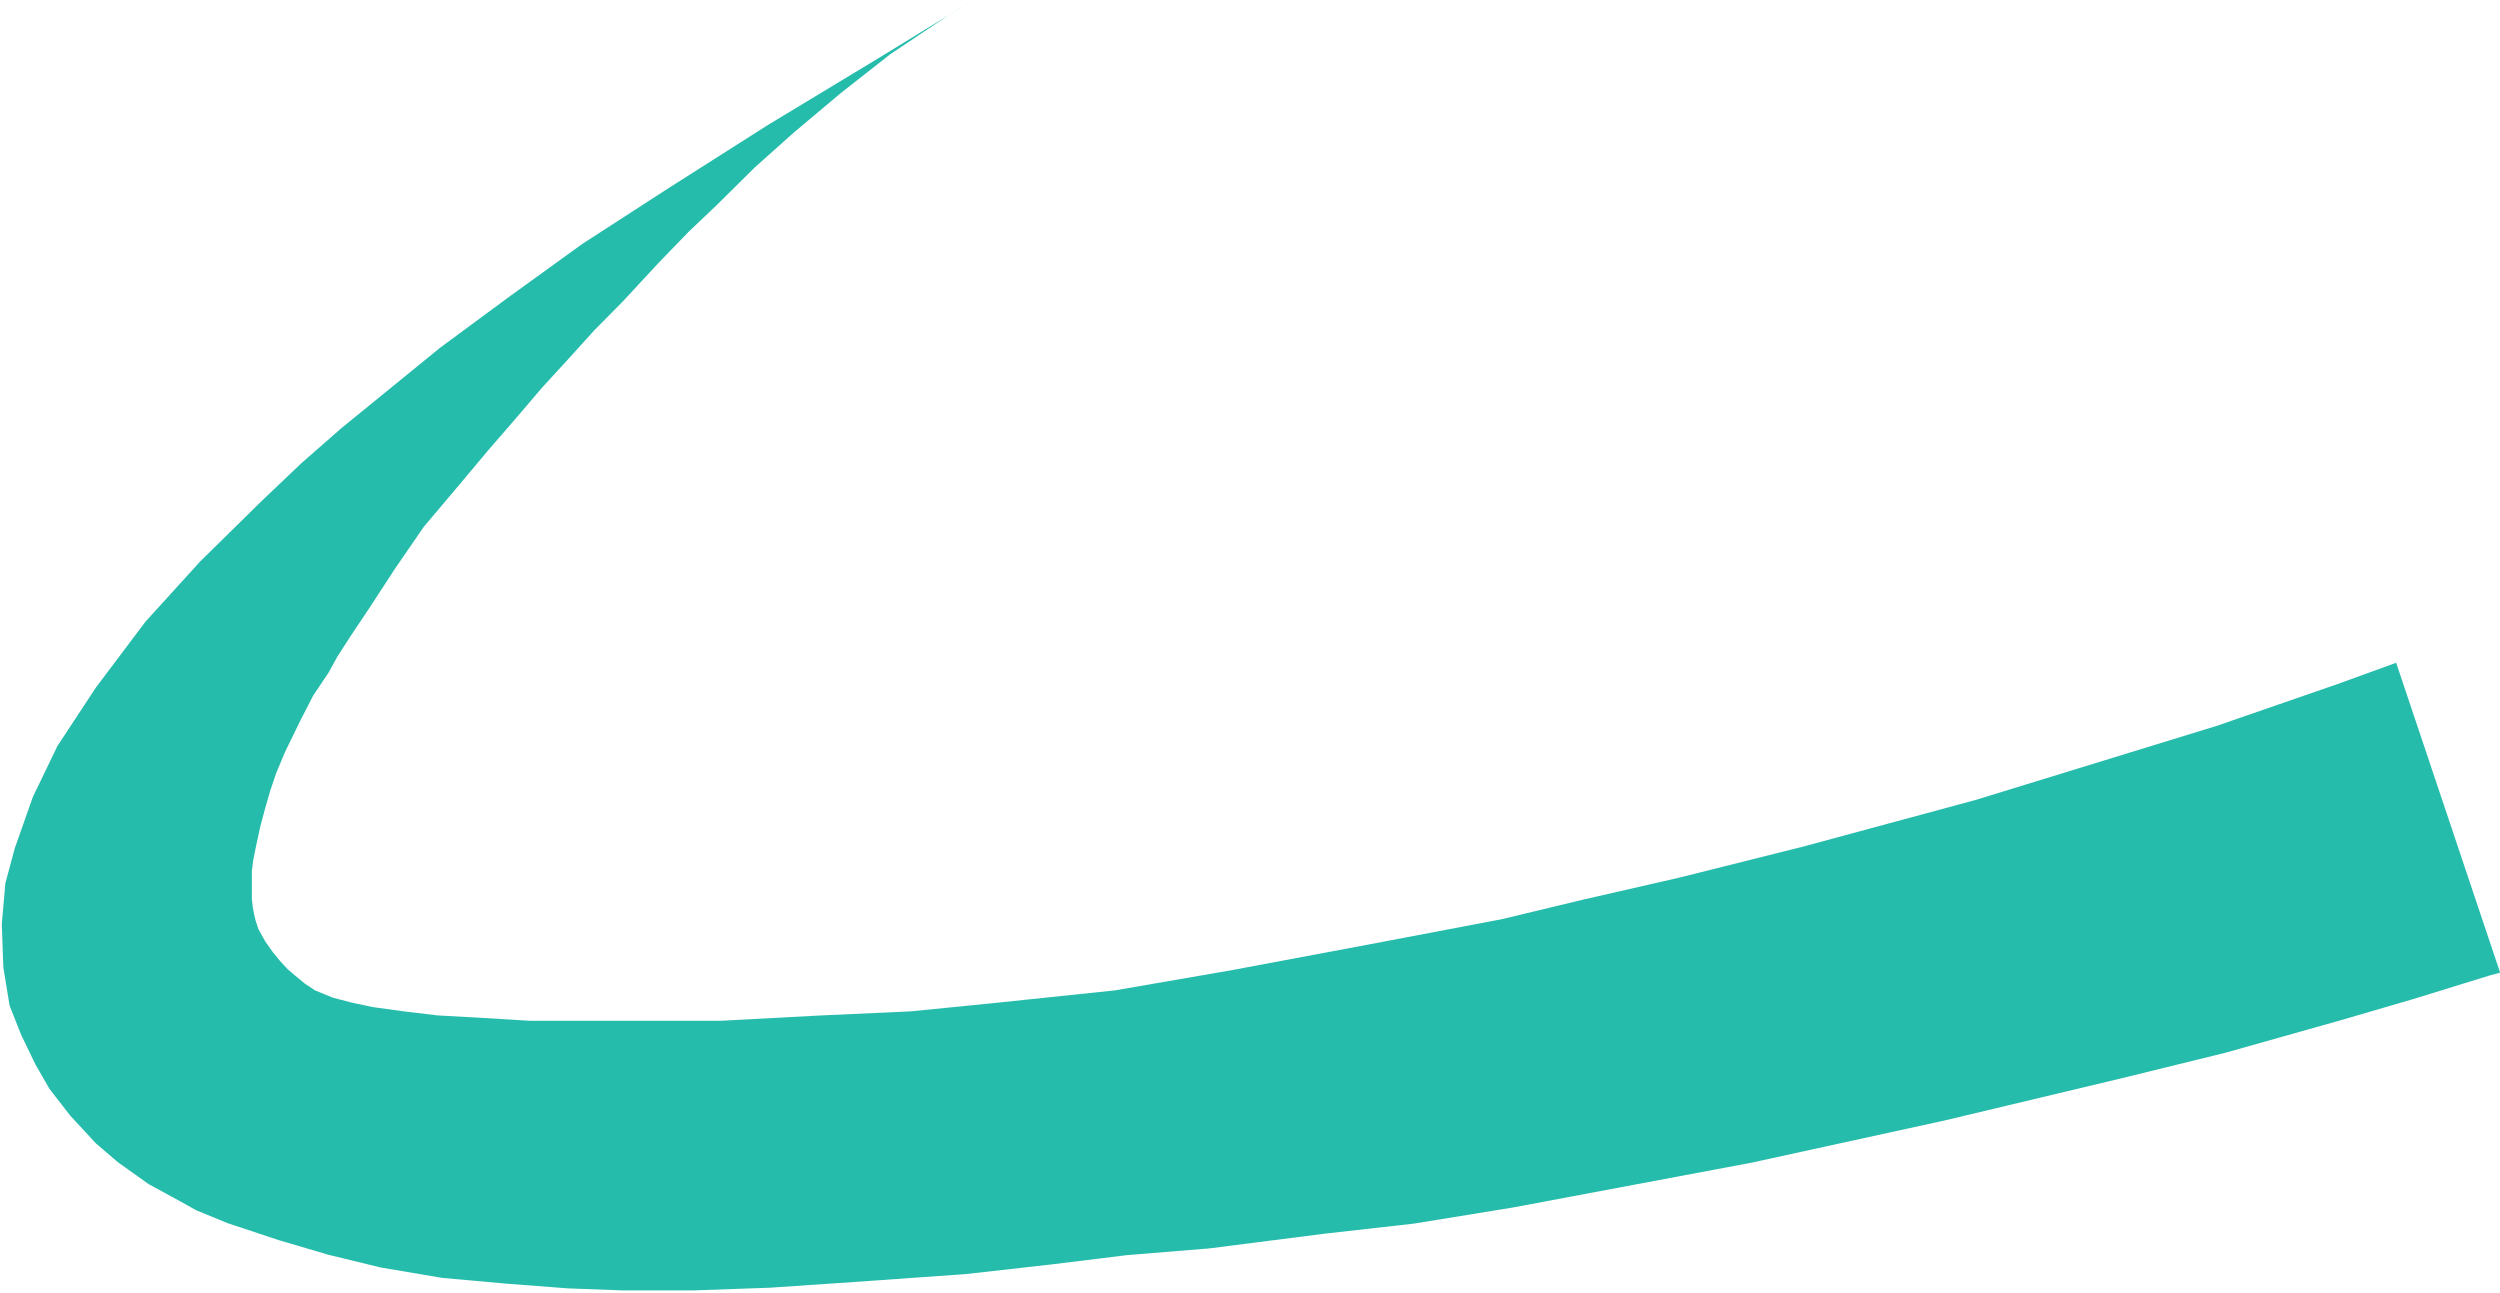 <svg xmlns="http://www.w3.org/2000/svg" width="19.573" height="10.125" viewBox="0 0 19.573 10.125">
  <defs>
    <style>
      .cls-1 {
        fill: #25bcab;
      }
    </style>
  </defs>
  <path id="路径_51724" data-name="路径 51724" class="cls-1" d="M21.231,142.152l-.457.166-.948.328-1.891.581-1.346.364-.97.243-.76.174-.632.152-1.053.2-1.067.2-.908.157-.955.1-.642.064-.723.033-.767.041H6.62l-.361-.022-.361-.02-.275-.033-.231-.032-.166-.035-.152-.04-.136-.056-.079-.052-.074-.061-.062-.053-.06-.065-.055-.067-.06-.085-.053-.095-.023-.069-.013-.054-.009-.051-.007-.061,0-.061v-.165l.011-.084.017-.084.037-.173.036-.135.041-.144.049-.144.066-.158.124-.255.1-.194.12-.179.068-.124.1-.155.149-.223.2-.307.229-.333.278-.329.222-.265.222-.256.2-.235.2-.218.211-.233.227-.23.278-.3.237-.245.22-.209.295-.292.308-.275.364-.306.391-.307.467-.312.2-.122-.772.473-.854.516-.771.49-.682.441-.573.414-.542.4-.772.629-.313.274-.315.3-.477.469-.429.472-.389.517-.3.456-.193.4-.141.4-.074.275-.028.319.012.339.049.3.092.232.111.23.11.191.163.21.2.216.174.149.239.17.257.14.116.065.244.1.4.133.391.115.411.1.48.081.5.045.483.037.433.016.546,0,.6-.021.663-.045.874-.062.674-.076.585-.072.648-.053.9-.115.7-.079.775-.126,1.868-.351,1.515-.331,1.383-.33.814-.2.908-.256.558-.163.606-.187.078-.021Z" transform="translate(-2.471 -136.963)"/>
</svg>
